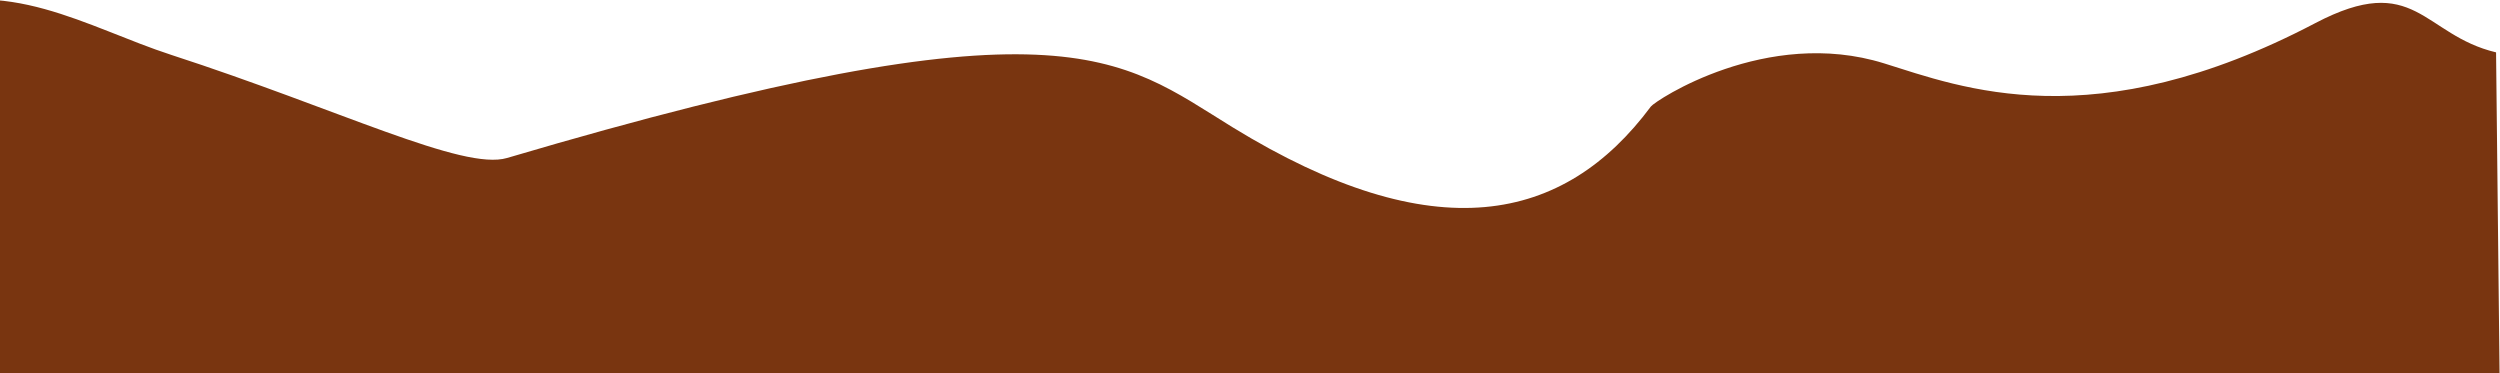 <?xml version="1.0" encoding="UTF-8" standalone="no"?><!DOCTYPE svg PUBLIC "-//W3C//DTD SVG 1.1//EN" "http://www.w3.org/Graphics/SVG/1.1/DTD/svg11.dtd"><svg preserveAspectRatio="none" width="100%" height="100%" viewBox="0 0 3900 582" version="1.1" xmlns="http://www.w3.org/2000/svg" xmlns:xlink="http://www.w3.org/1999/xlink" xml:space="preserve" xmlns:serif="http://www.serif.com/" style="fill-rule:evenodd;clip-rule:evenodd;stroke-linejoin:round;stroke-miterlimit:2;"><path id="vague1" d="M3893.87,81.697c-114.788,-27.332 -125.651,-127.678 -282.014,-45.63c-346.413,181.773 -552.309,100.244 -672.789,62.742c-183.202,-57.027 -356.9,58.208 -363.693,67.34c-135.312,181.931 -337.866,225.559 -652.501,32.406c-178.387,-109.511 -264.4,-208.405 -1131.87,47.898c-68.724,20.305 -261.187,-75.553 -523.762,-160.809c-131.074,-42.559 -259.578,-126.868 -409.468,-63.929l101.784,572.232l3939.99,9.375l-5.683,-521.625Z" style="fill:#793510;"/></svg>
